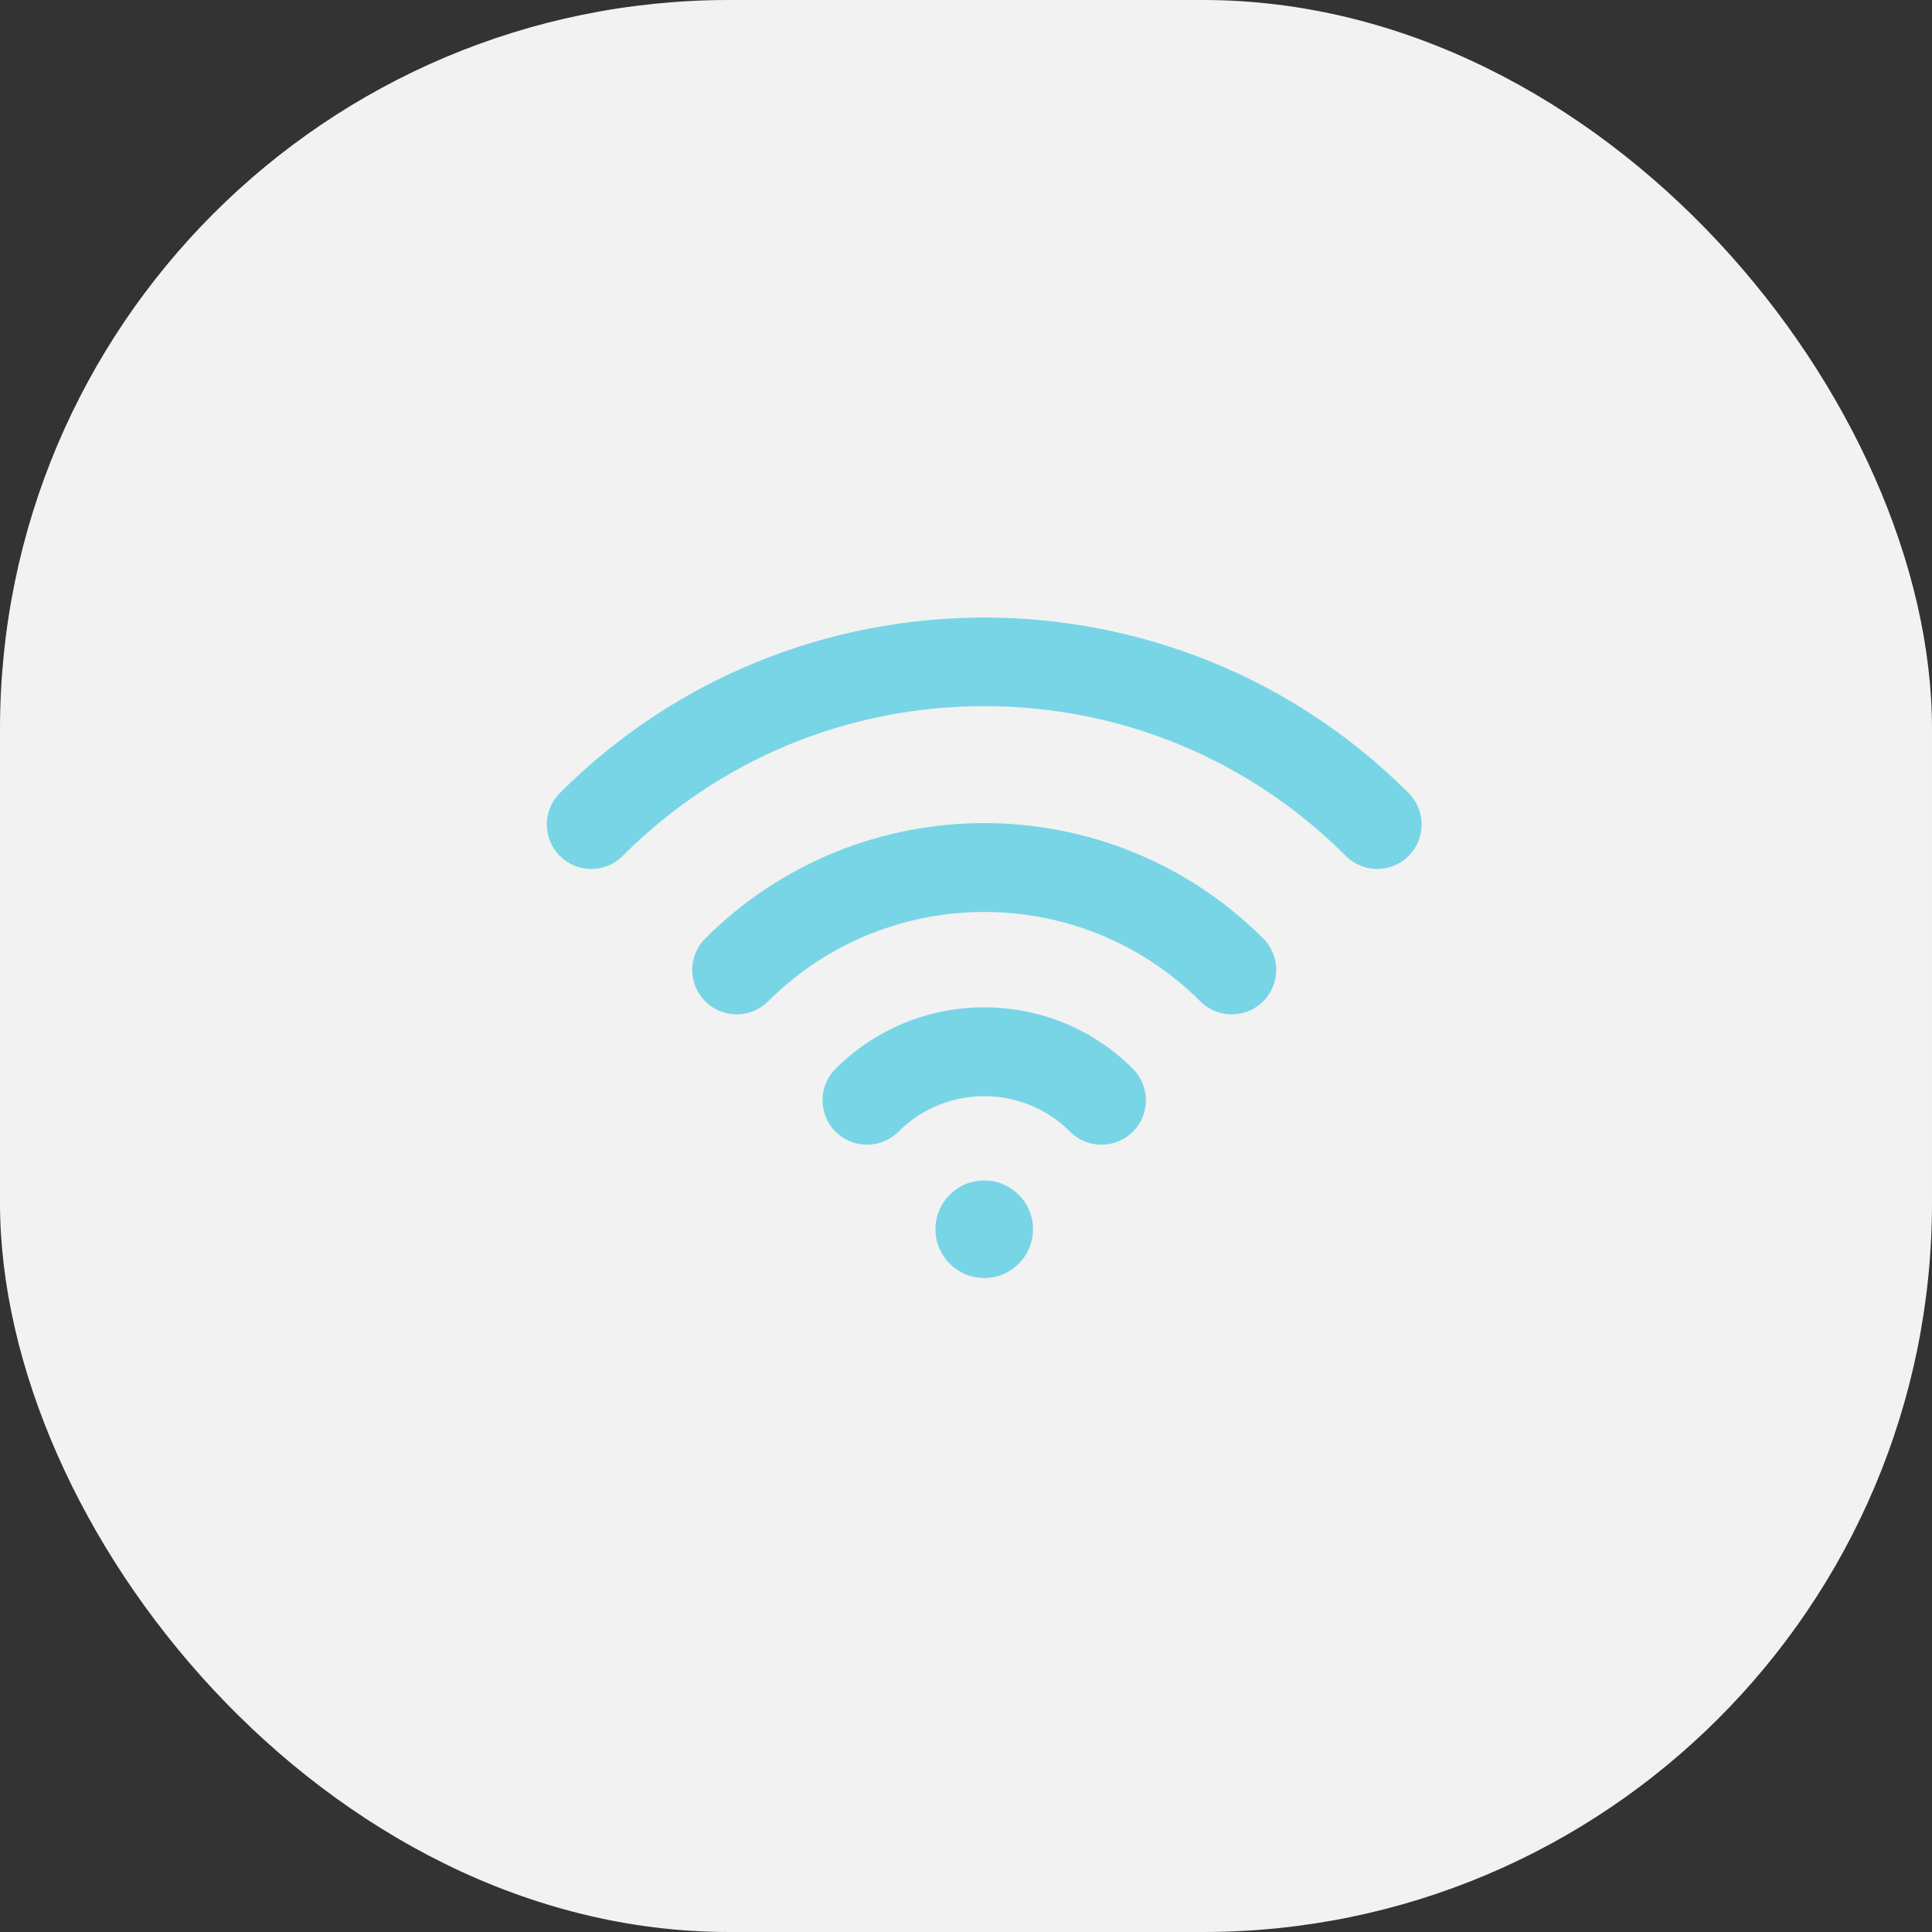 <svg width="53" height="53" viewBox="0 0 53 53" fill="none" xmlns="http://www.w3.org/2000/svg">
<rect x="0" y="0" width="53" height="53" fill="#333333" stroke="none"/>
<rect width="53" height="53" rx="20" fill="#F2F2F2"/>
<g clip-path="url(#clip0_383_6682)">
<path d="M22.921 29.32C22.445 29.796 22.445 30.569 22.921 31.045C23.398 31.521 24.17 31.521 24.646 31.045C25.944 29.747 28.056 29.747 29.354 31.045C29.592 31.283 29.904 31.402 30.216 31.402C30.528 31.402 30.84 31.283 31.079 31.045C31.555 30.569 31.555 29.796 31.079 29.32C28.83 27.071 25.17 27.071 22.921 29.32Z" fill="#78D5E6"/>
<path d="M19.347 25.745C18.87 26.222 18.87 26.994 19.347 27.47C19.823 27.946 20.595 27.946 21.072 27.47C24.34 24.201 29.66 24.201 32.928 27.47C33.167 27.708 33.479 27.827 33.791 27.827C34.103 27.827 34.415 27.708 34.653 27.47C35.13 26.994 35.13 26.221 34.653 25.745C30.433 21.525 23.567 21.525 19.347 25.745Z" fill="#78D5E6"/>
<path d="M38.643 21.756C32.223 15.336 21.777 15.336 15.357 21.756C14.881 22.232 14.881 23.004 15.357 23.48C15.834 23.957 16.606 23.957 17.082 23.48C19.731 20.831 23.253 19.372 27 19.372C30.747 19.372 34.269 20.831 36.918 23.48C37.156 23.718 37.468 23.838 37.78 23.838C38.093 23.838 38.405 23.719 38.643 23.48C39.119 23.004 39.119 22.232 38.643 21.756Z" fill="#78D5E6"/>
<path d="M27 35.06C27.739 35.06 28.338 34.46 28.338 33.721C28.338 32.982 27.739 32.383 27 32.383C26.261 32.383 25.662 32.982 25.662 33.721C25.662 34.46 26.261 35.06 27 35.06Z" fill="#78D5E6"/>
</g>
<defs>
<clipPath id="clip0_383_6682">
<rect width="24" height="24" fill="white" transform="translate(15 14)"/>
</clipPath>
</defs>
</svg>
